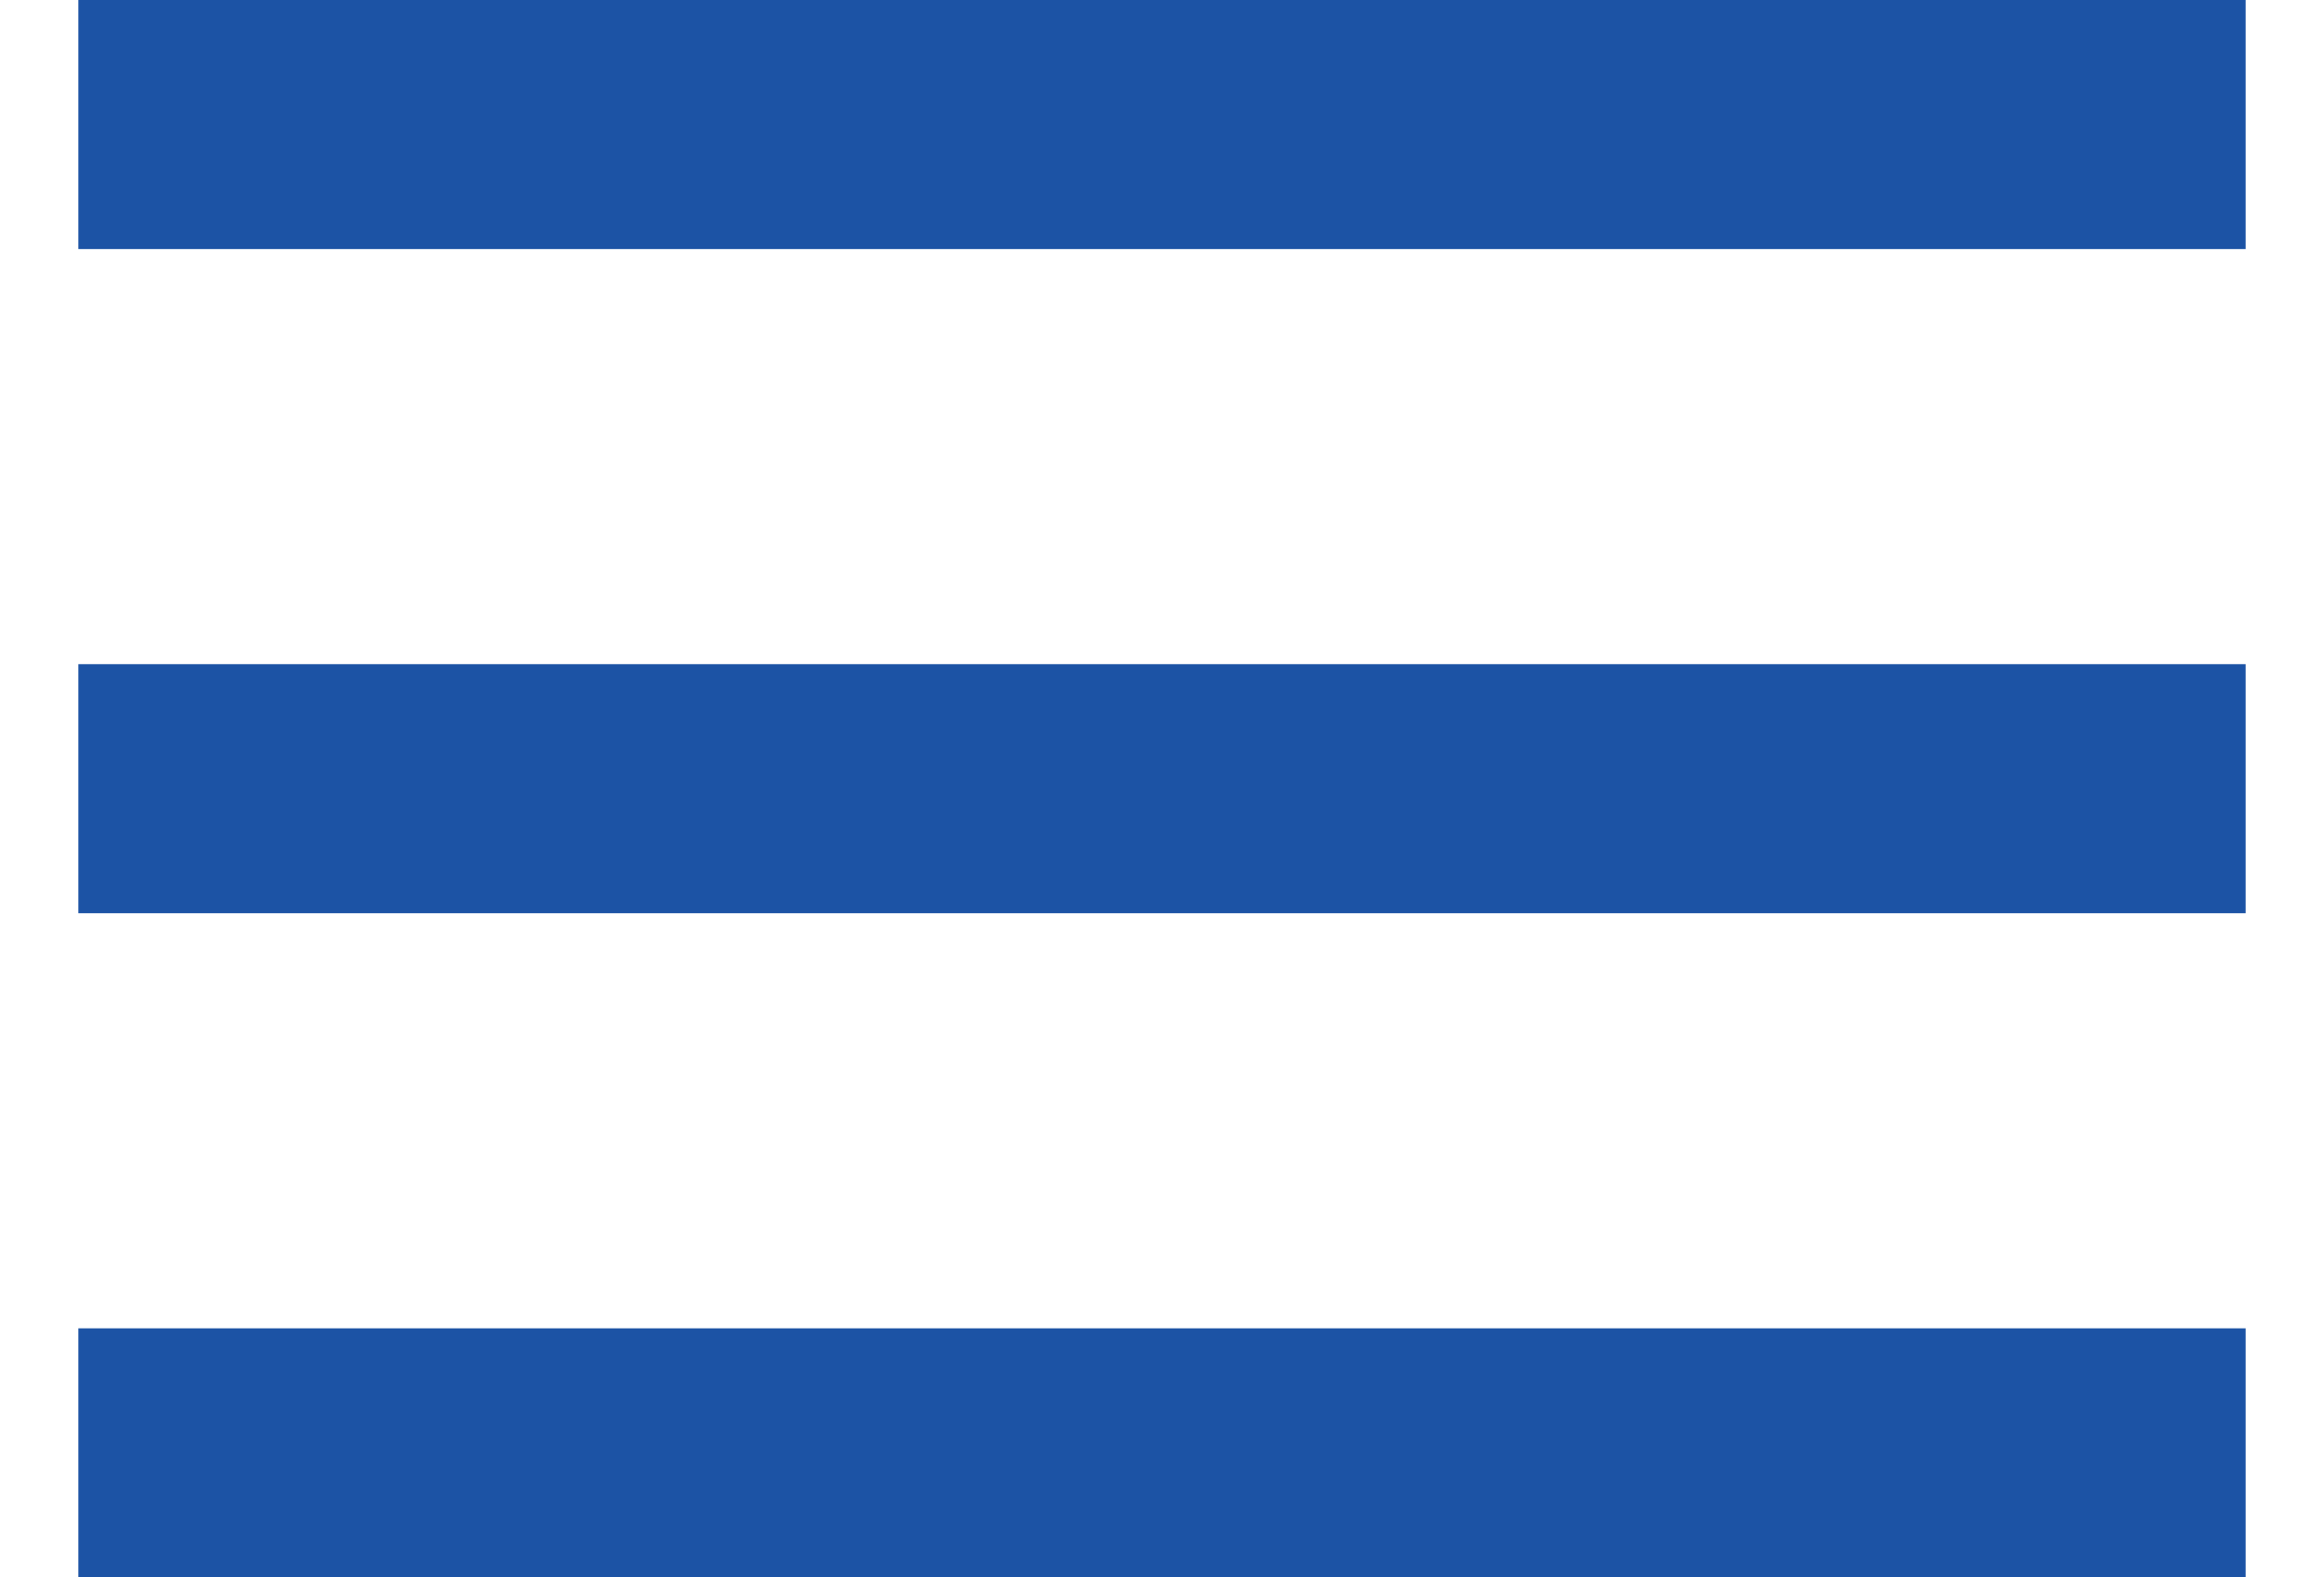 <?xml version="1.0" encoding="UTF-8"?>
<svg width="28px" height="19px" viewBox="0 0 28 19" version="1.1" xmlns="http://www.w3.org/2000/svg" xmlns:xlink="http://www.w3.org/1999/xlink">
    <!-- Generator: Sketch 49.2 (51160) - http://www.bohemiancoding.com/sketch -->
    <title>Group 3</title>
    <desc>Created with Sketch.</desc>
    <defs></defs>
    <g id="Basic-Nav" stroke="none" stroke-width="1" fill="none" fill-rule="evenodd" stroke-linecap="square">
        <g id="2-SA-Dashboard-Menu-Open" transform="translate(-223, -23)" stroke="#1C53A5" stroke-width="3">
            <g id="Menu-Displayed" transform="translate(197, 4)">
                <g id="Group-2" transform="translate(28, 17)">
                    <g id="Group-3" transform="translate(0, 2)">
                        <path d="M23.556,1.5 L0.444,1.5" id="Line"></path>
                        <path d="M23.556,9.5 L0.444,9.5" id="Line-Copy"></path>
                        <path d="M23.556,17.5 L0.444,17.5" id="Line-Copy-2"></path>
                    </g>
                </g>
            </g>
        </g>
    </g>
</svg>